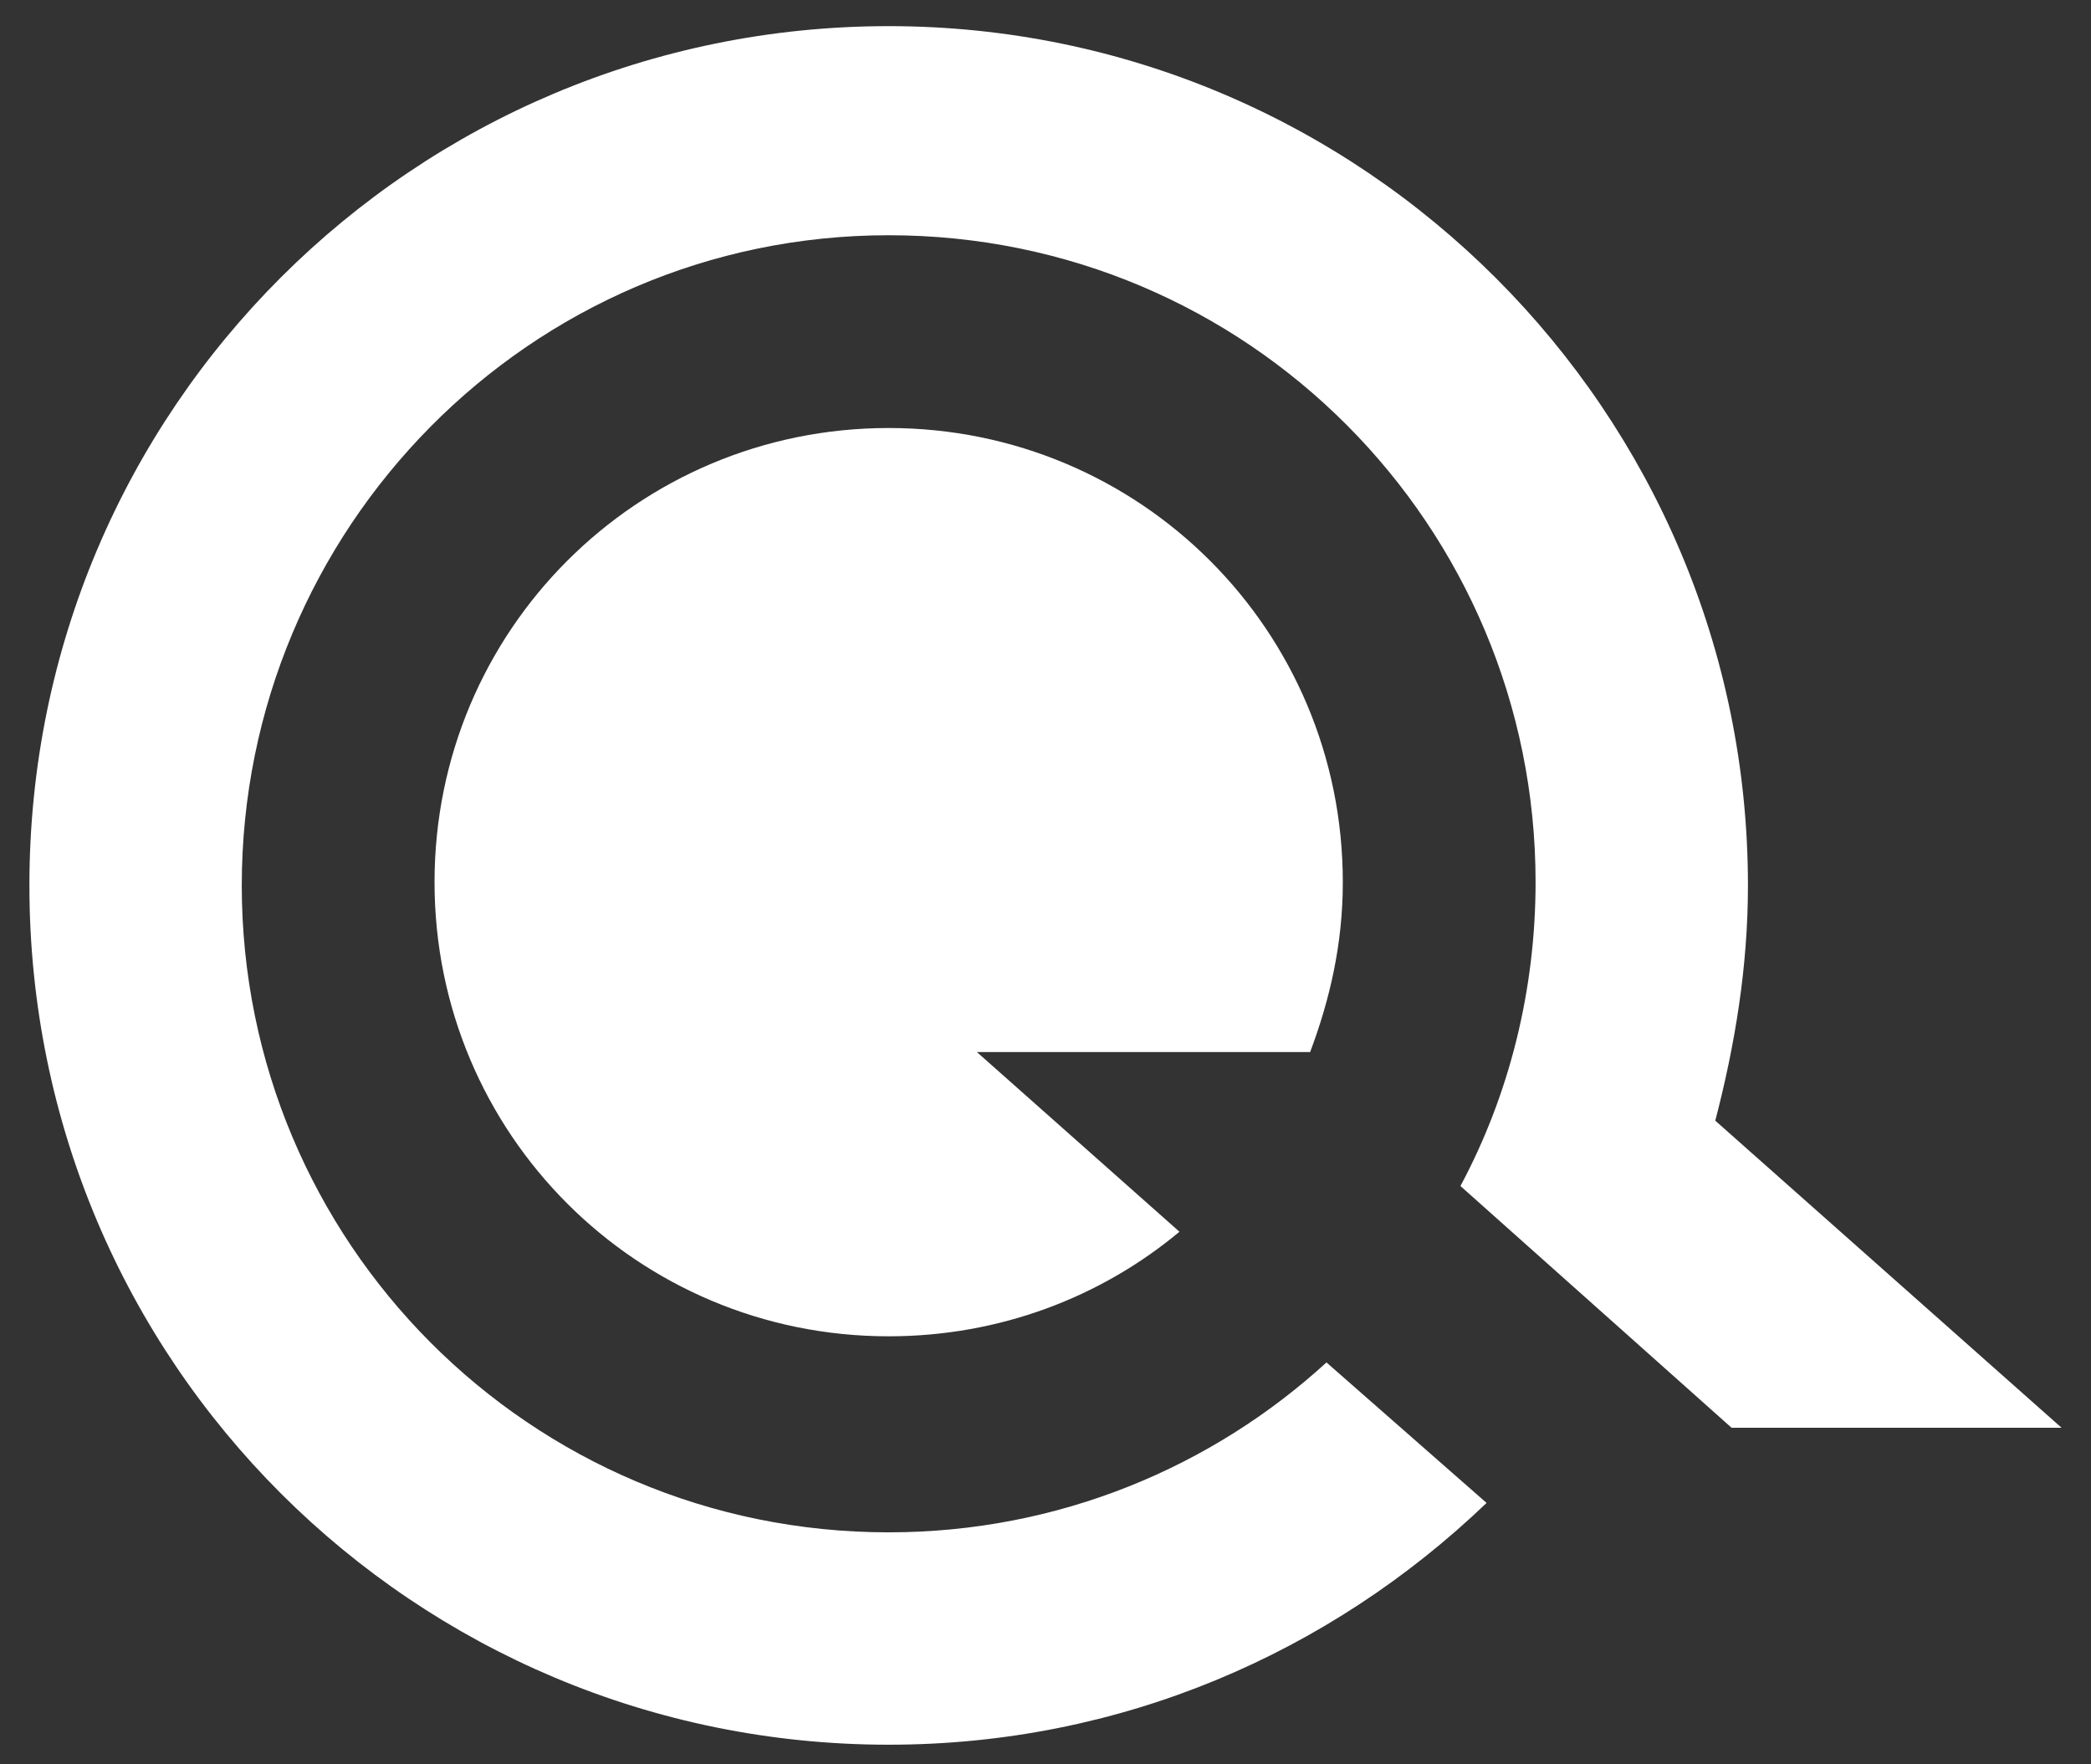 <?xml version="1.0" encoding="utf-8"?>
<!-- Generator: Adobe Illustrator 19.1.0, SVG Export Plug-In . SVG Version: 6.00 Build 0)  -->
<svg version="1.1" id="Layer_1" xmlns="http://www.w3.org/2000/svg" xmlns:xlink="http://www.w3.org/1999/xlink" x="0px" y="0px"
	 viewBox="0 0 64 54" style="enable-background:new 0 0 64 54;" xml:space="preserve">
<rect x="0" y="0" width="64" height="54" fill="#333333" stroke="none"/>
<style type="text/css">
	.st0{fill:#FFFFFF;}
</style>
<path class="st0" d="M53,43.7l10.1,0l-10.6-9.4c0.6-2.3,1-4.7,1-7.2c0-14.5-11.8-26.3-26.3-26.3S0.9,12.5,0.9,27.1
	s11.8,26.3,26.3,26.3c7.1,0,13.5-2.8,18.3-7.4l-4.9-4.3c-3.5,3.2-8.2,5.2-13.4,5.2c-11,0-19.8-8.9-19.8-19.8S16.2,7.2,27.2,7.2
	c11,0,19.8,8.9,19.8,19.8c0,3.3-0.8,6.5-2.3,9.3L53,43.7z"/>
<path class="st0" d="M29.9,32.2h10.2c0.6-1.6,1-3.3,1-5.2c0-7.7-6.2-13.9-13.9-13.9c-7.7,0-13.9,6.2-13.9,13.9
	c0,7.7,6.2,13.9,13.9,13.9c3.4,0,6.5-1.2,8.9-3.2L29.9,32.2z"/>
</svg>
